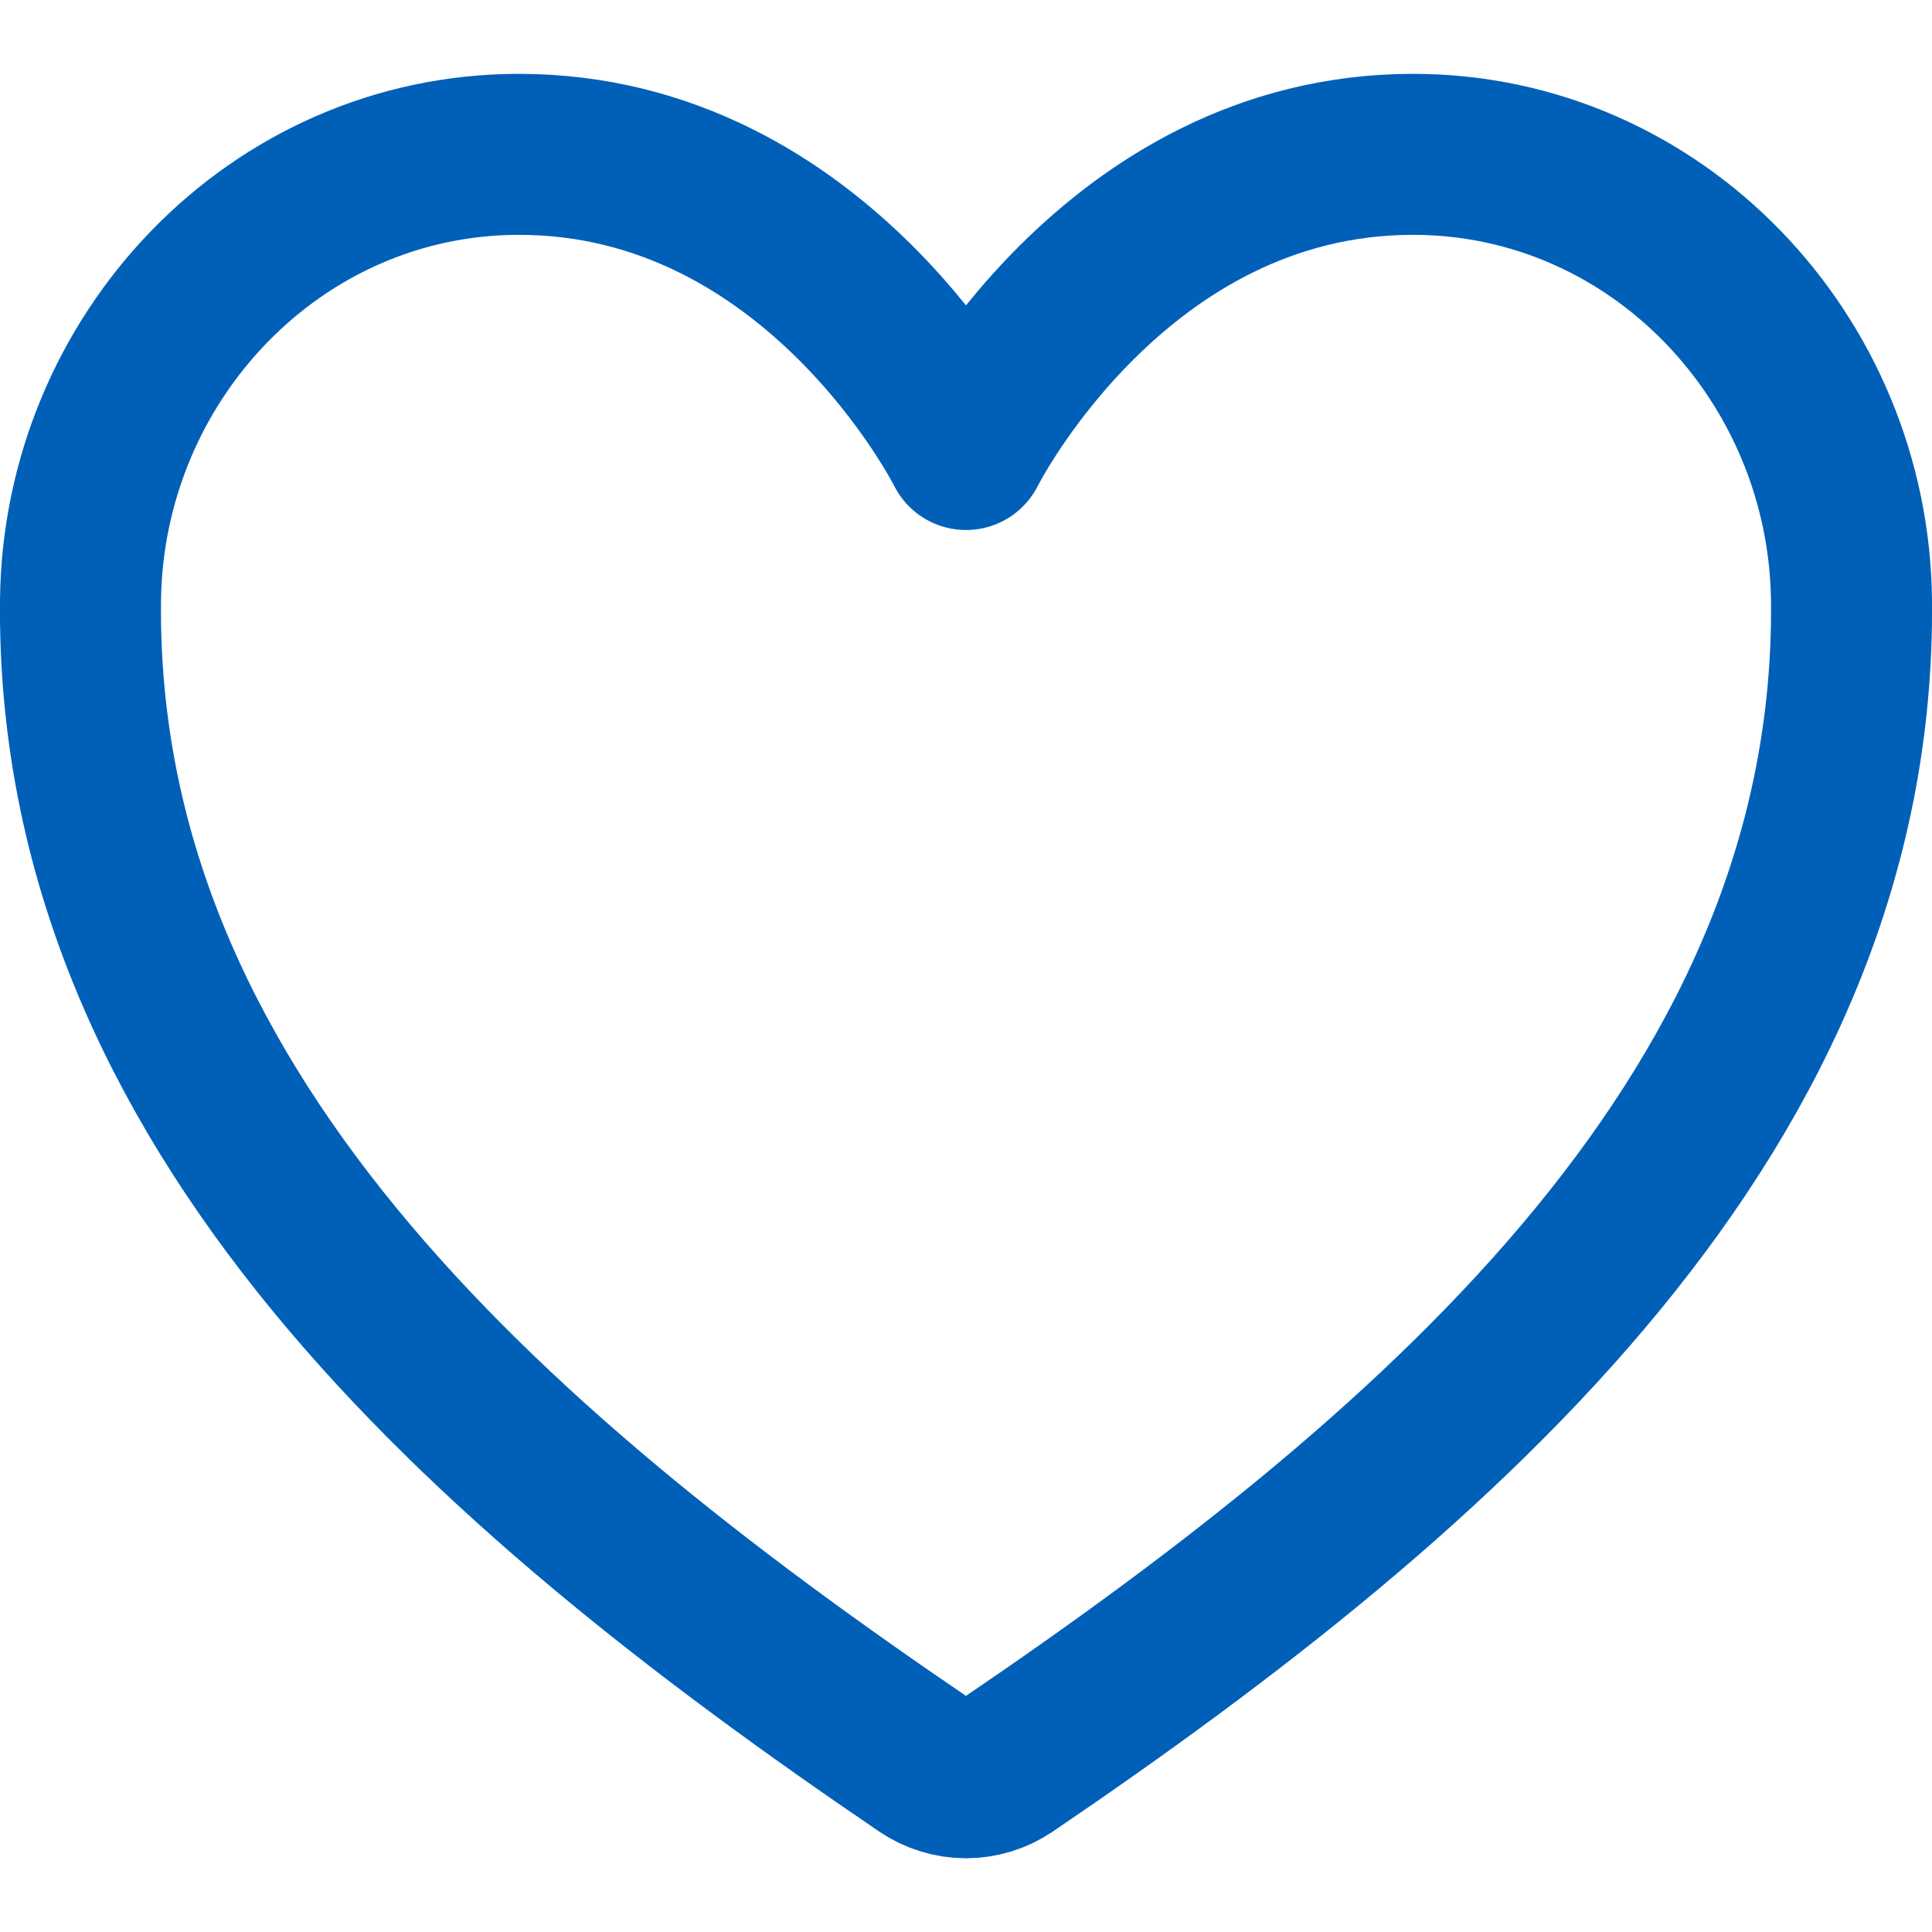 <svg width="18" height="18" viewBox="0 0 18 18" fill="none" xmlns="http://www.w3.org/2000/svg">
<path d="M13.165 1.438C10.375 1.438 9 4.188 9 4.188C9 4.188 7.625 1.438 4.835 1.438C2.568 1.438 0.773 3.334 0.75 5.597C0.703 10.295 4.477 13.636 8.613 16.444C8.727 16.521 8.862 16.563 9 16.563C9.138 16.563 9.273 16.521 9.387 16.444C13.523 13.636 17.297 10.295 17.25 5.597C17.227 3.334 15.431 1.438 13.165 1.438Z" stroke="#0060B8" stroke-width="1.5" stroke-linecap="round" stroke-linejoin="round"/>
</svg>
